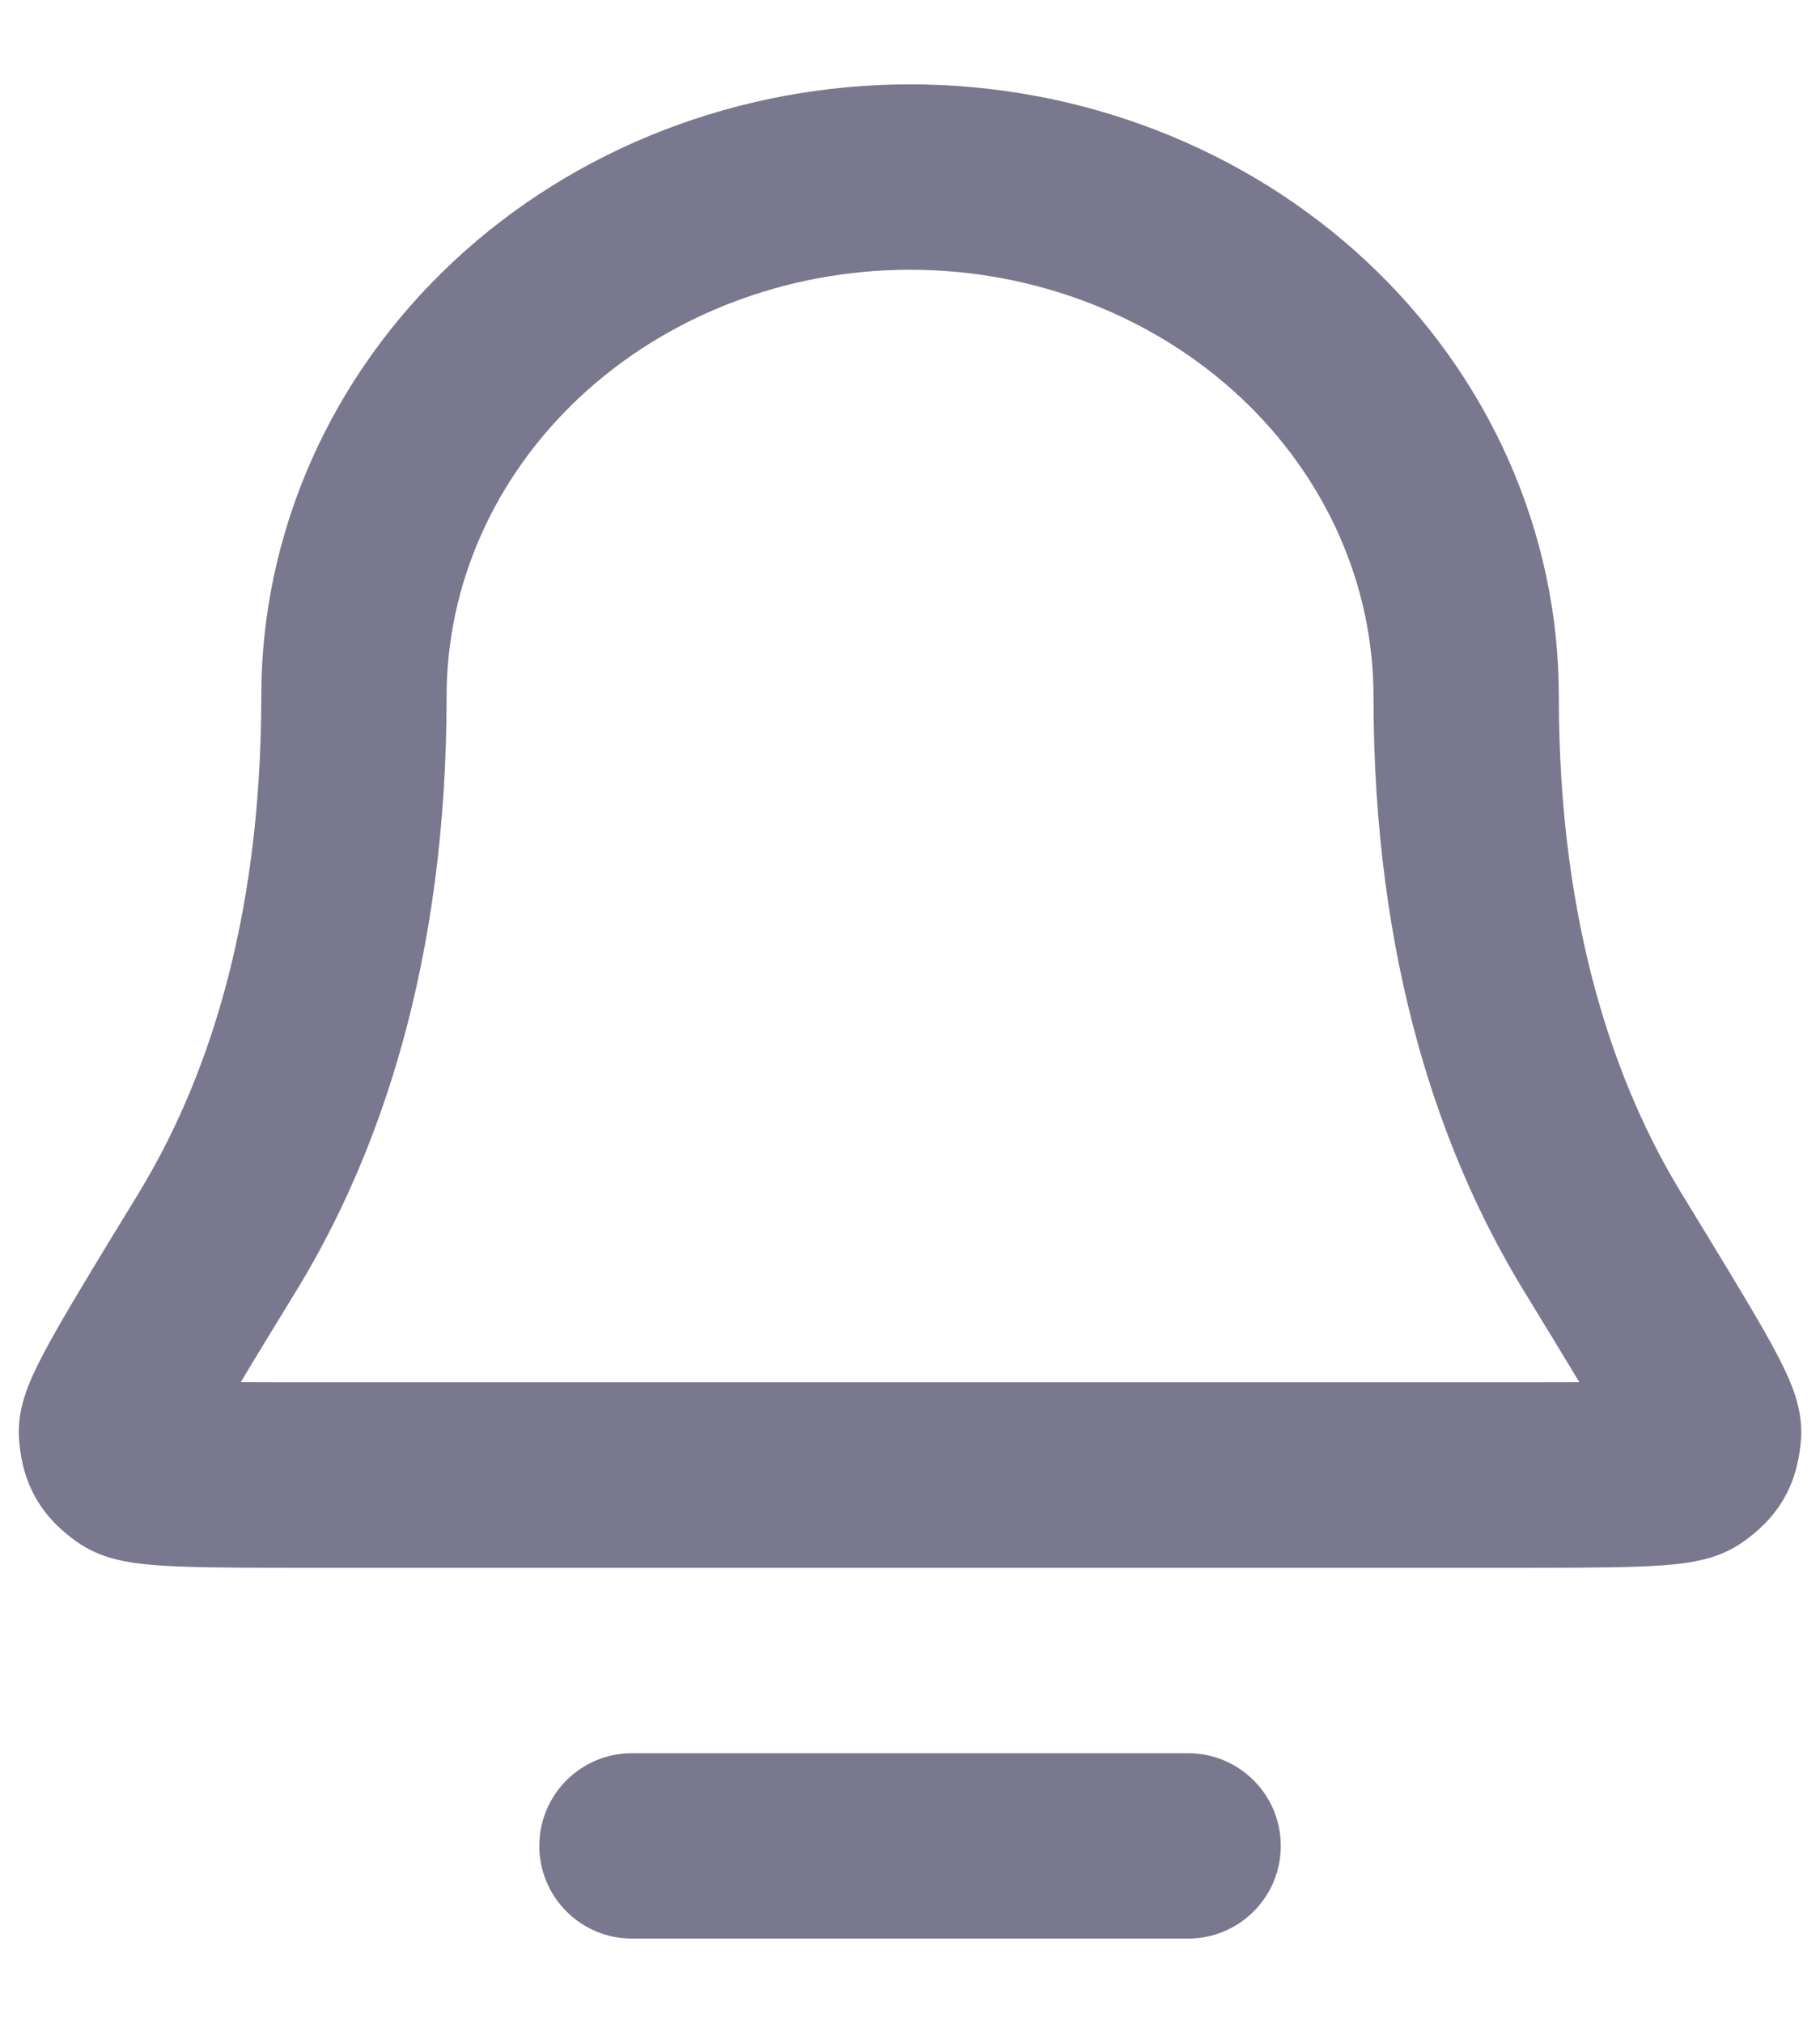 <svg width="18" height="20" viewBox="0 0 18 20" fill="none" xmlns="http://www.w3.org/2000/svg">
<path fill-rule="evenodd" clip-rule="evenodd" d="M4.486 2.584C5.693 1.457 7.318 0.834 9 0.834C10.682 0.834 12.307 1.457 13.515 2.584C14.724 3.713 15.417 5.258 15.417 6.884C15.417 9.184 15.993 10.757 16.632 11.802L16.642 11.818C16.987 12.383 17.258 12.827 17.441 13.147C17.532 13.308 17.614 13.459 17.674 13.592C17.704 13.658 17.737 13.738 17.763 13.824C17.783 13.893 17.828 14.052 17.811 14.245C17.8 14.364 17.775 14.581 17.65 14.804C17.525 15.027 17.354 15.161 17.257 15.232C17.116 15.336 16.976 15.383 16.901 15.405C16.815 15.429 16.732 15.444 16.663 15.454C16.526 15.473 16.369 15.483 16.208 15.489C15.888 15.501 15.441 15.501 14.883 15.501H3.117C2.559 15.501 2.113 15.501 1.792 15.489C1.631 15.483 1.474 15.473 1.338 15.454C1.269 15.444 1.186 15.429 1.1 15.405C1.025 15.383 0.884 15.336 0.743 15.232C0.647 15.161 0.475 15.027 0.35 14.804C0.225 14.581 0.2 14.364 0.19 14.245C0.173 14.052 0.217 13.893 0.238 13.824C0.264 13.738 0.297 13.658 0.327 13.592C0.387 13.459 0.469 13.308 0.56 13.147C0.742 12.827 1.013 12.383 1.358 11.819L1.368 11.802C2.007 10.757 2.584 9.184 2.584 6.884C2.584 5.258 3.276 3.713 4.486 2.584ZM9 2.667C7.765 2.667 6.592 3.126 5.737 3.924C4.883 4.721 4.417 5.787 4.417 6.884C4.417 9.509 3.754 11.414 2.933 12.758C2.71 13.122 2.527 13.421 2.381 13.666C2.593 13.667 2.844 13.667 3.139 13.667H14.861C15.156 13.667 15.407 13.667 15.62 13.666C15.473 13.421 15.29 13.122 15.068 12.758C14.247 11.414 13.584 9.509 13.584 6.884C13.584 5.787 13.117 4.721 12.264 3.924C11.408 3.126 10.235 2.667 9 2.667ZM5.334 18.251C5.334 17.744 5.744 17.334 6.25 17.334H11.75C12.257 17.334 12.667 17.744 12.667 18.251C12.667 18.757 12.257 19.167 11.75 19.167H6.25C5.744 19.167 5.334 18.757 5.334 18.251Z" fill="#79788E"/>
</svg>
